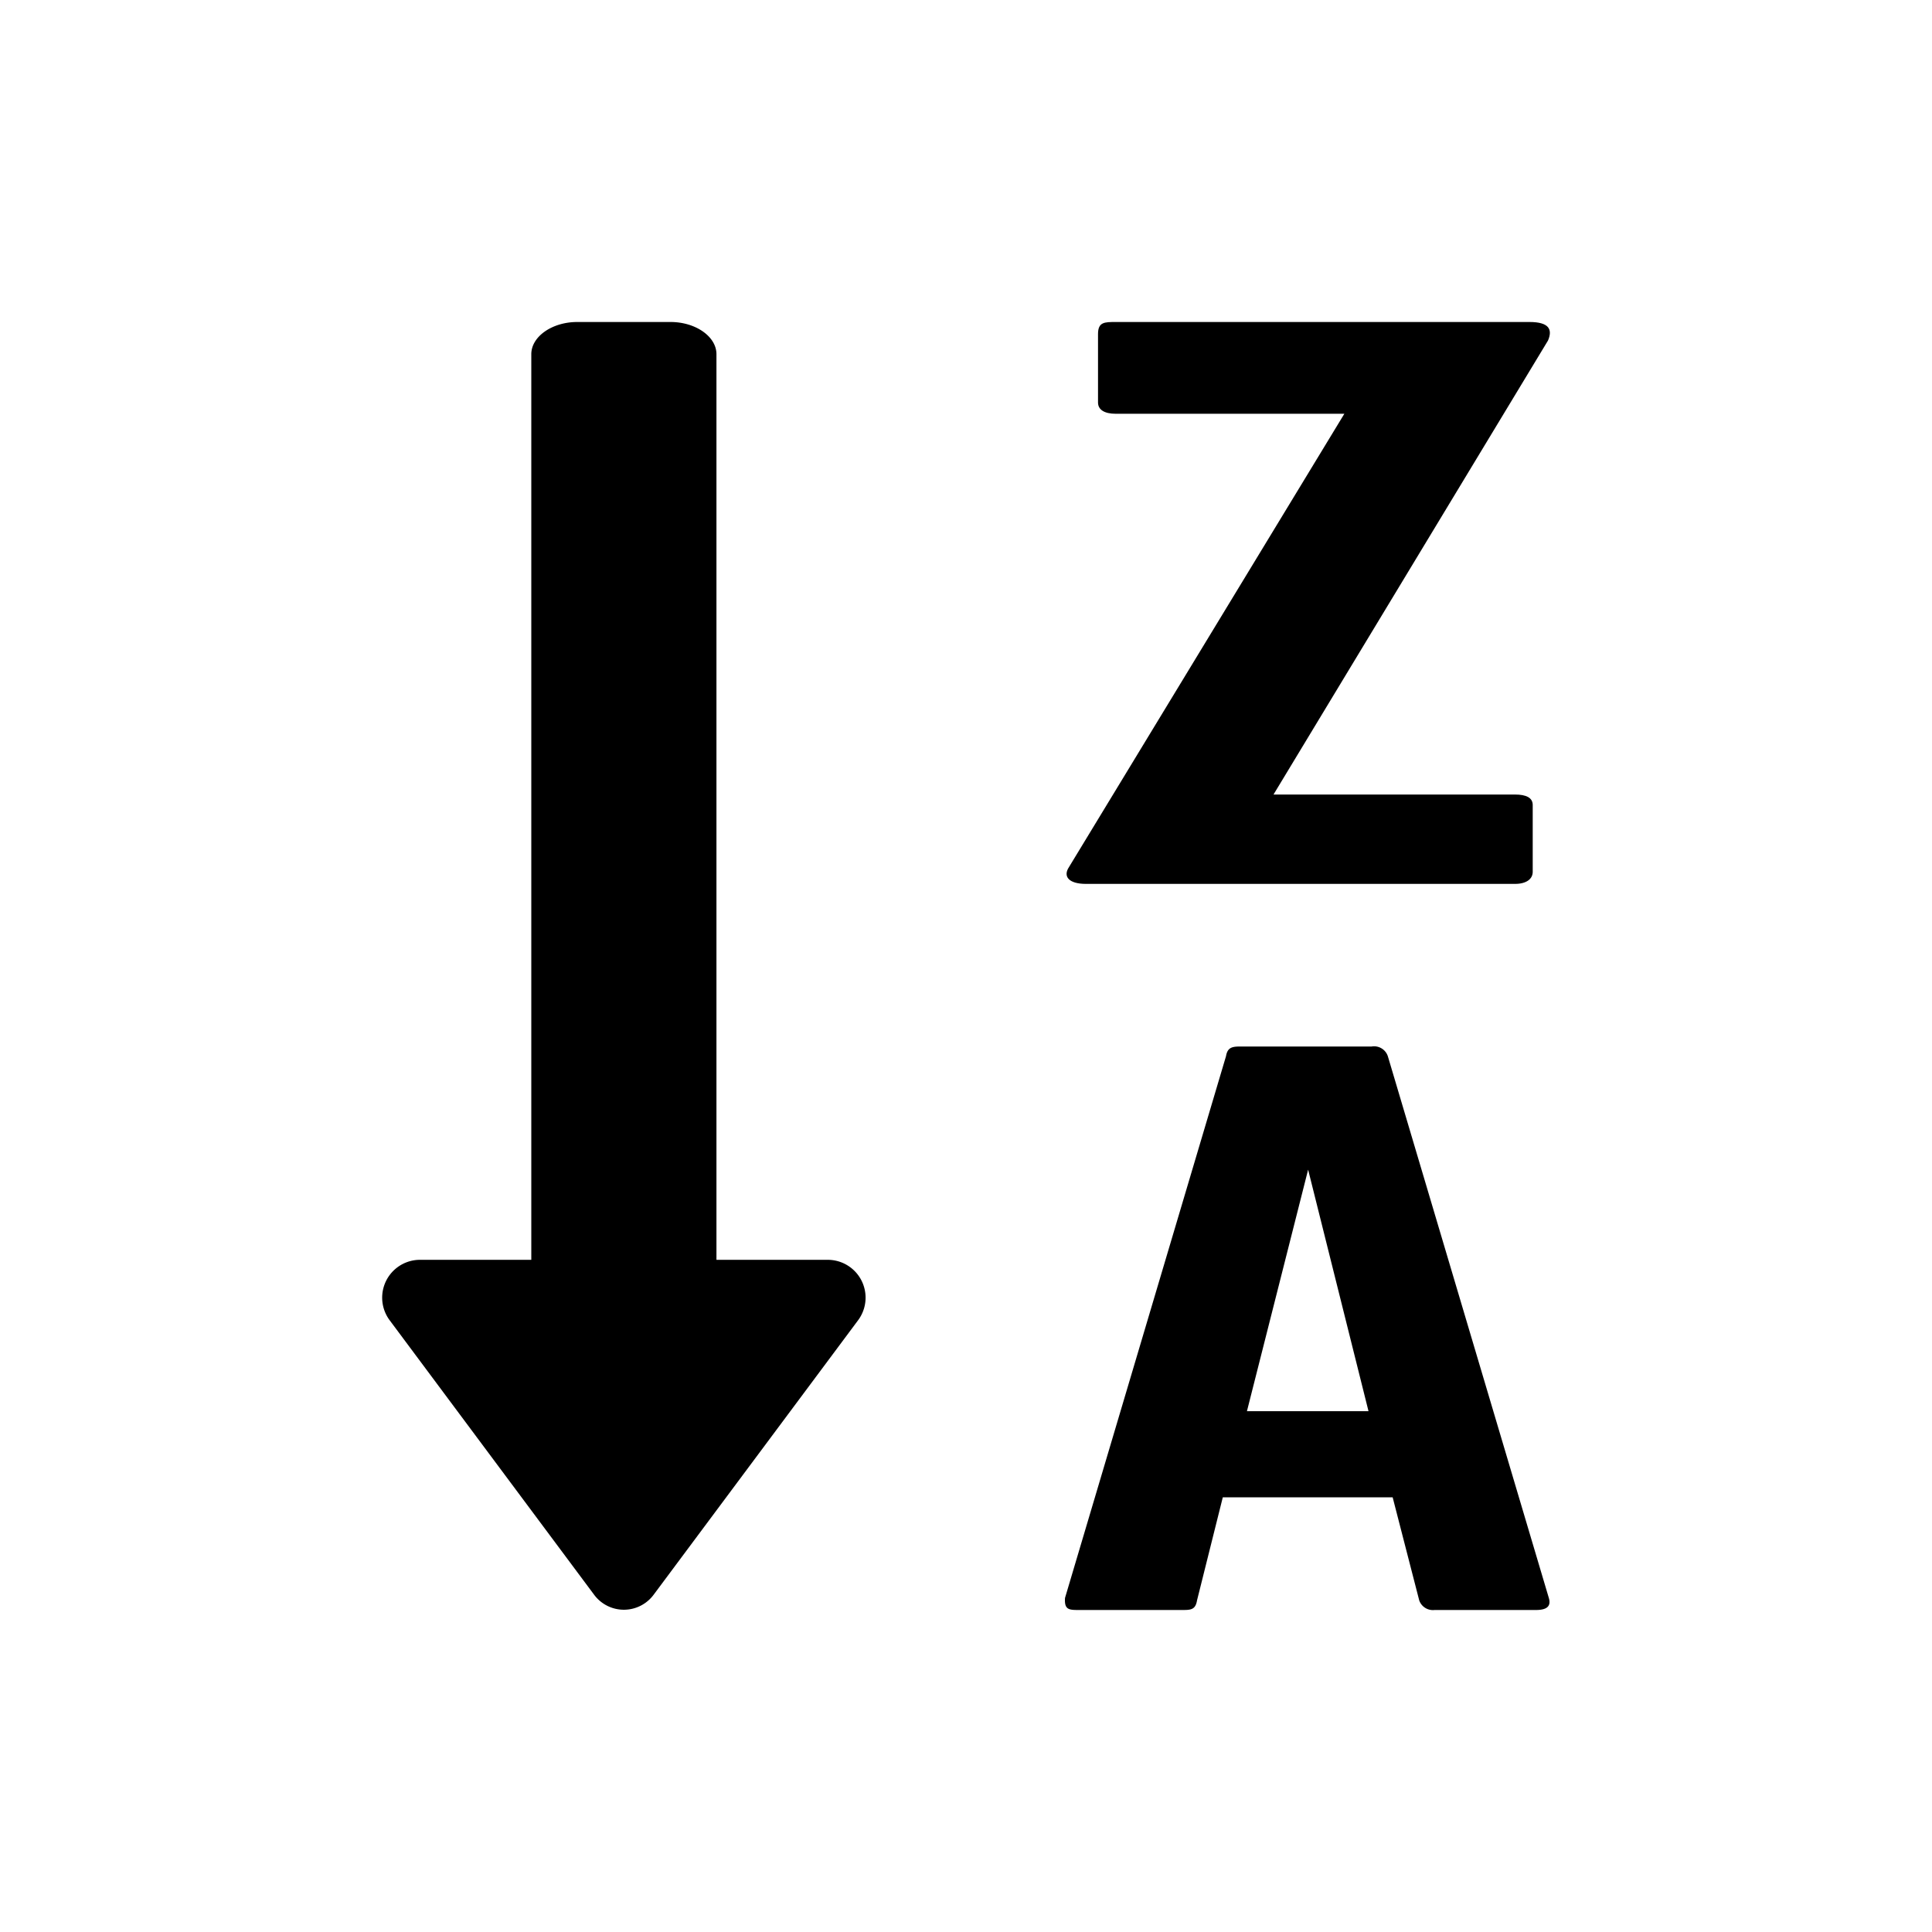 <svg id="Layer_1" data-name="Layer 1" xmlns="http://www.w3.org/2000/svg" viewBox="0 0 24 24"><path d="M10.29,15.65H8.9V4.4c0-.22-.26-.4-.57-.4H7.17c-.31,0-.57.18-.57.4V15.65H5.21a.47.47,0,0,0-.37.75l2.54,3.41a.46.46,0,0,0,.74,0l2.54-3.41A.47.47,0,0,0,10.29,15.65Z"/><path d="M13.41,20h1.27c.11,0,.17,0,.19-.12l.32-1.28H17.3l.33,1.28a.18.18,0,0,0,.19.12h1.26c.14,0,.19-.05.16-.15l-2-6.73a.18.18,0,0,0-.2-.12H15.43c-.11,0-.18,0-.2.12l-2,6.73C13.22,20,13.28,20,13.41,20Zm2.84-5.47.75,3H15.49Z"/><path d="M19,4H13.86c-.14,0-.22,0-.22.15V5c0,.09.08.14.22.14H16.7l-3.42,5.63c-.08.12,0,.21.21.21h5.33c.14,0,.22-.06.22-.15V10c0-.09-.08-.13-.22-.13h-3l3.41-5.64C19.29,4.09,19.24,4,19,4Z"/></svg>
